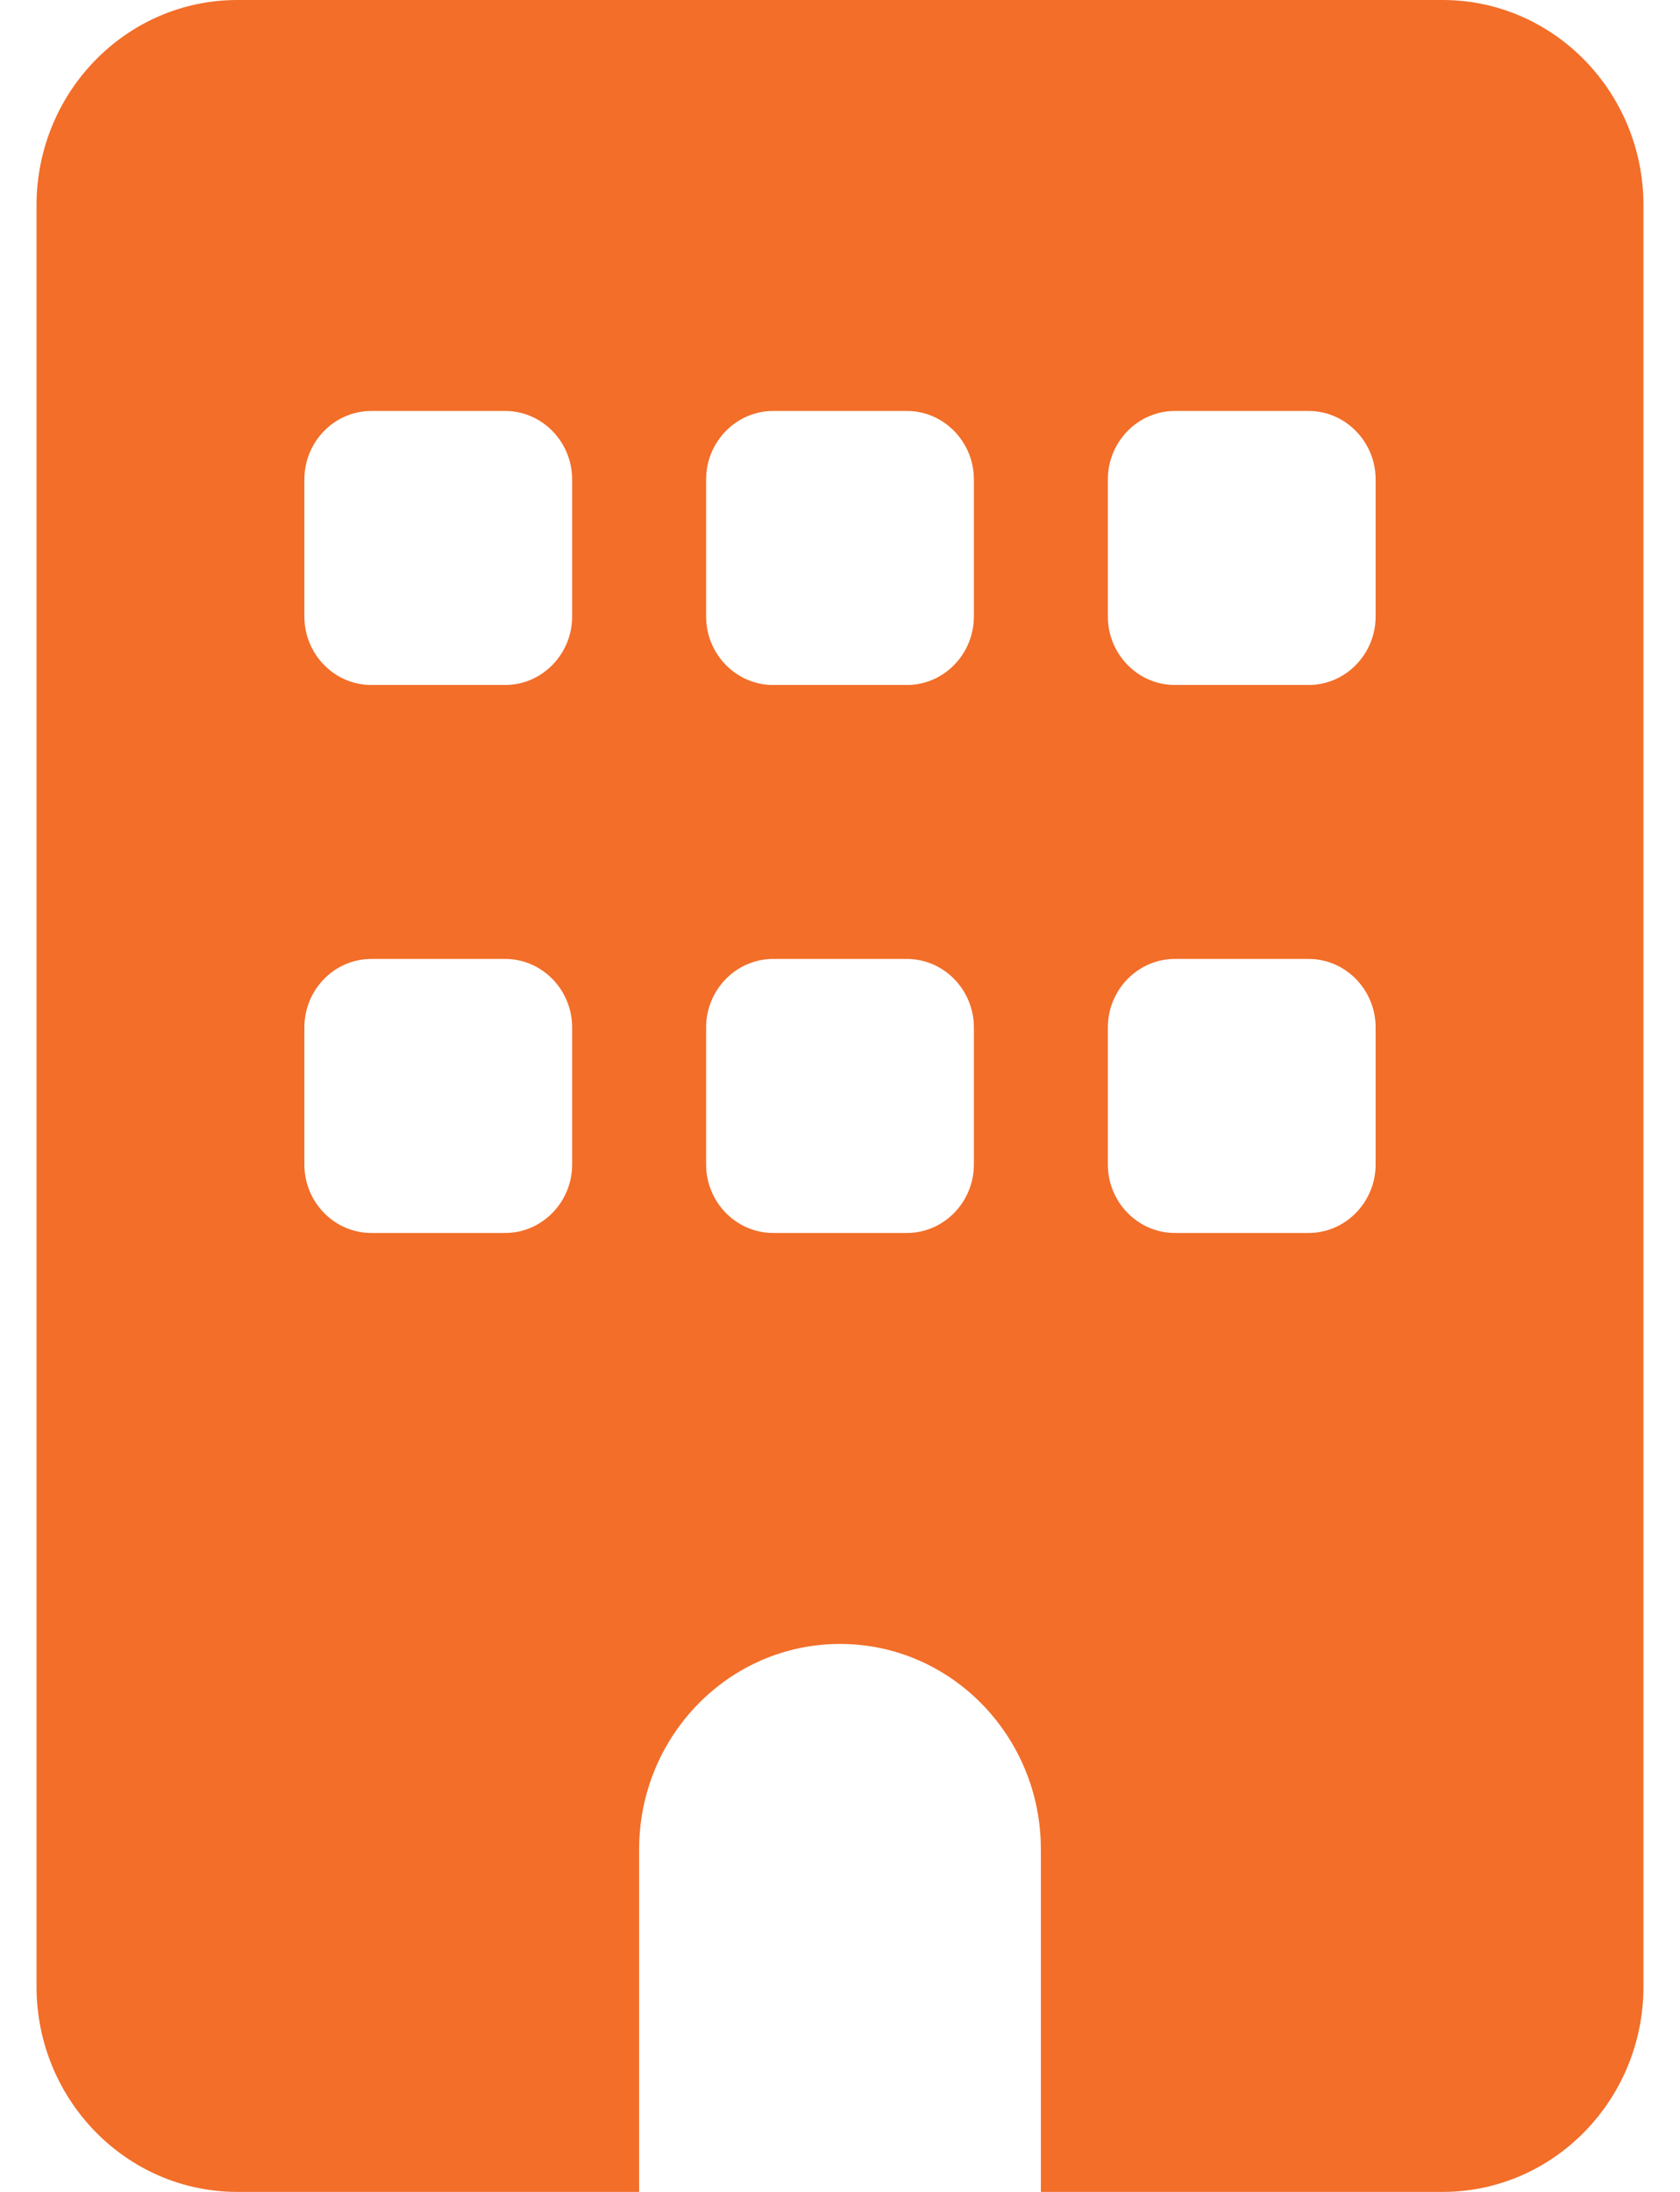 <svg width="23" height="30" viewBox="0 0 23 30" fill="none" xmlns="http://www.w3.org/2000/svg">
<path d="M19.75 0C21.268 0 22.5 1.259 22.5 2.812V27.188C22.5 28.74 21.268 30 19.75 30H14.25V25.312C14.25 23.76 13.018 22.5 11.5 22.5C9.982 22.5 8.75 23.76 8.75 25.312V30H3.25C1.731 30 0.5 28.74 0.5 27.188V2.812C0.5 1.259 1.731 0 3.25 0H19.75ZM4.167 15.938C4.167 16.453 4.577 16.875 5.083 16.875H6.917C7.421 16.875 7.833 16.453 7.833 15.938V14.062C7.833 13.547 7.421 13.125 6.917 13.125H5.083C4.577 13.125 4.167 13.547 4.167 14.062V15.938ZM10.583 13.125C10.079 13.125 9.667 13.547 9.667 14.062V15.938C9.667 16.453 10.079 16.875 10.583 16.875H12.417C12.921 16.875 13.333 16.453 13.333 15.938V14.062C13.333 13.547 12.921 13.125 12.417 13.125H10.583ZM15.167 15.938C15.167 16.453 15.579 16.875 16.083 16.875H17.917C18.421 16.875 18.833 16.453 18.833 15.938V14.062C18.833 13.547 18.421 13.125 17.917 13.125H16.083C15.579 13.125 15.167 13.547 15.167 14.062V15.938ZM5.083 5.625C4.577 5.625 4.167 6.047 4.167 6.562V8.438C4.167 8.953 4.577 9.375 5.083 9.375H6.917C7.421 9.375 7.833 8.953 7.833 8.438V6.562C7.833 6.047 7.421 5.625 6.917 5.625H5.083ZM9.667 8.438C9.667 8.953 10.079 9.375 10.583 9.375H12.417C12.921 9.375 13.333 8.953 13.333 8.438V6.562C13.333 6.047 12.921 5.625 12.417 5.625H10.583C10.079 5.625 9.667 6.047 9.667 6.562V8.438ZM16.083 5.625C15.579 5.625 15.167 6.047 15.167 6.562V8.438C15.167 8.953 15.579 9.375 16.083 9.375H17.917C18.421 9.375 18.833 8.953 18.833 8.438V6.562C18.833 6.047 18.421 5.625 17.917 5.625H16.083Z" fill="#F26E29"/>
</svg>
